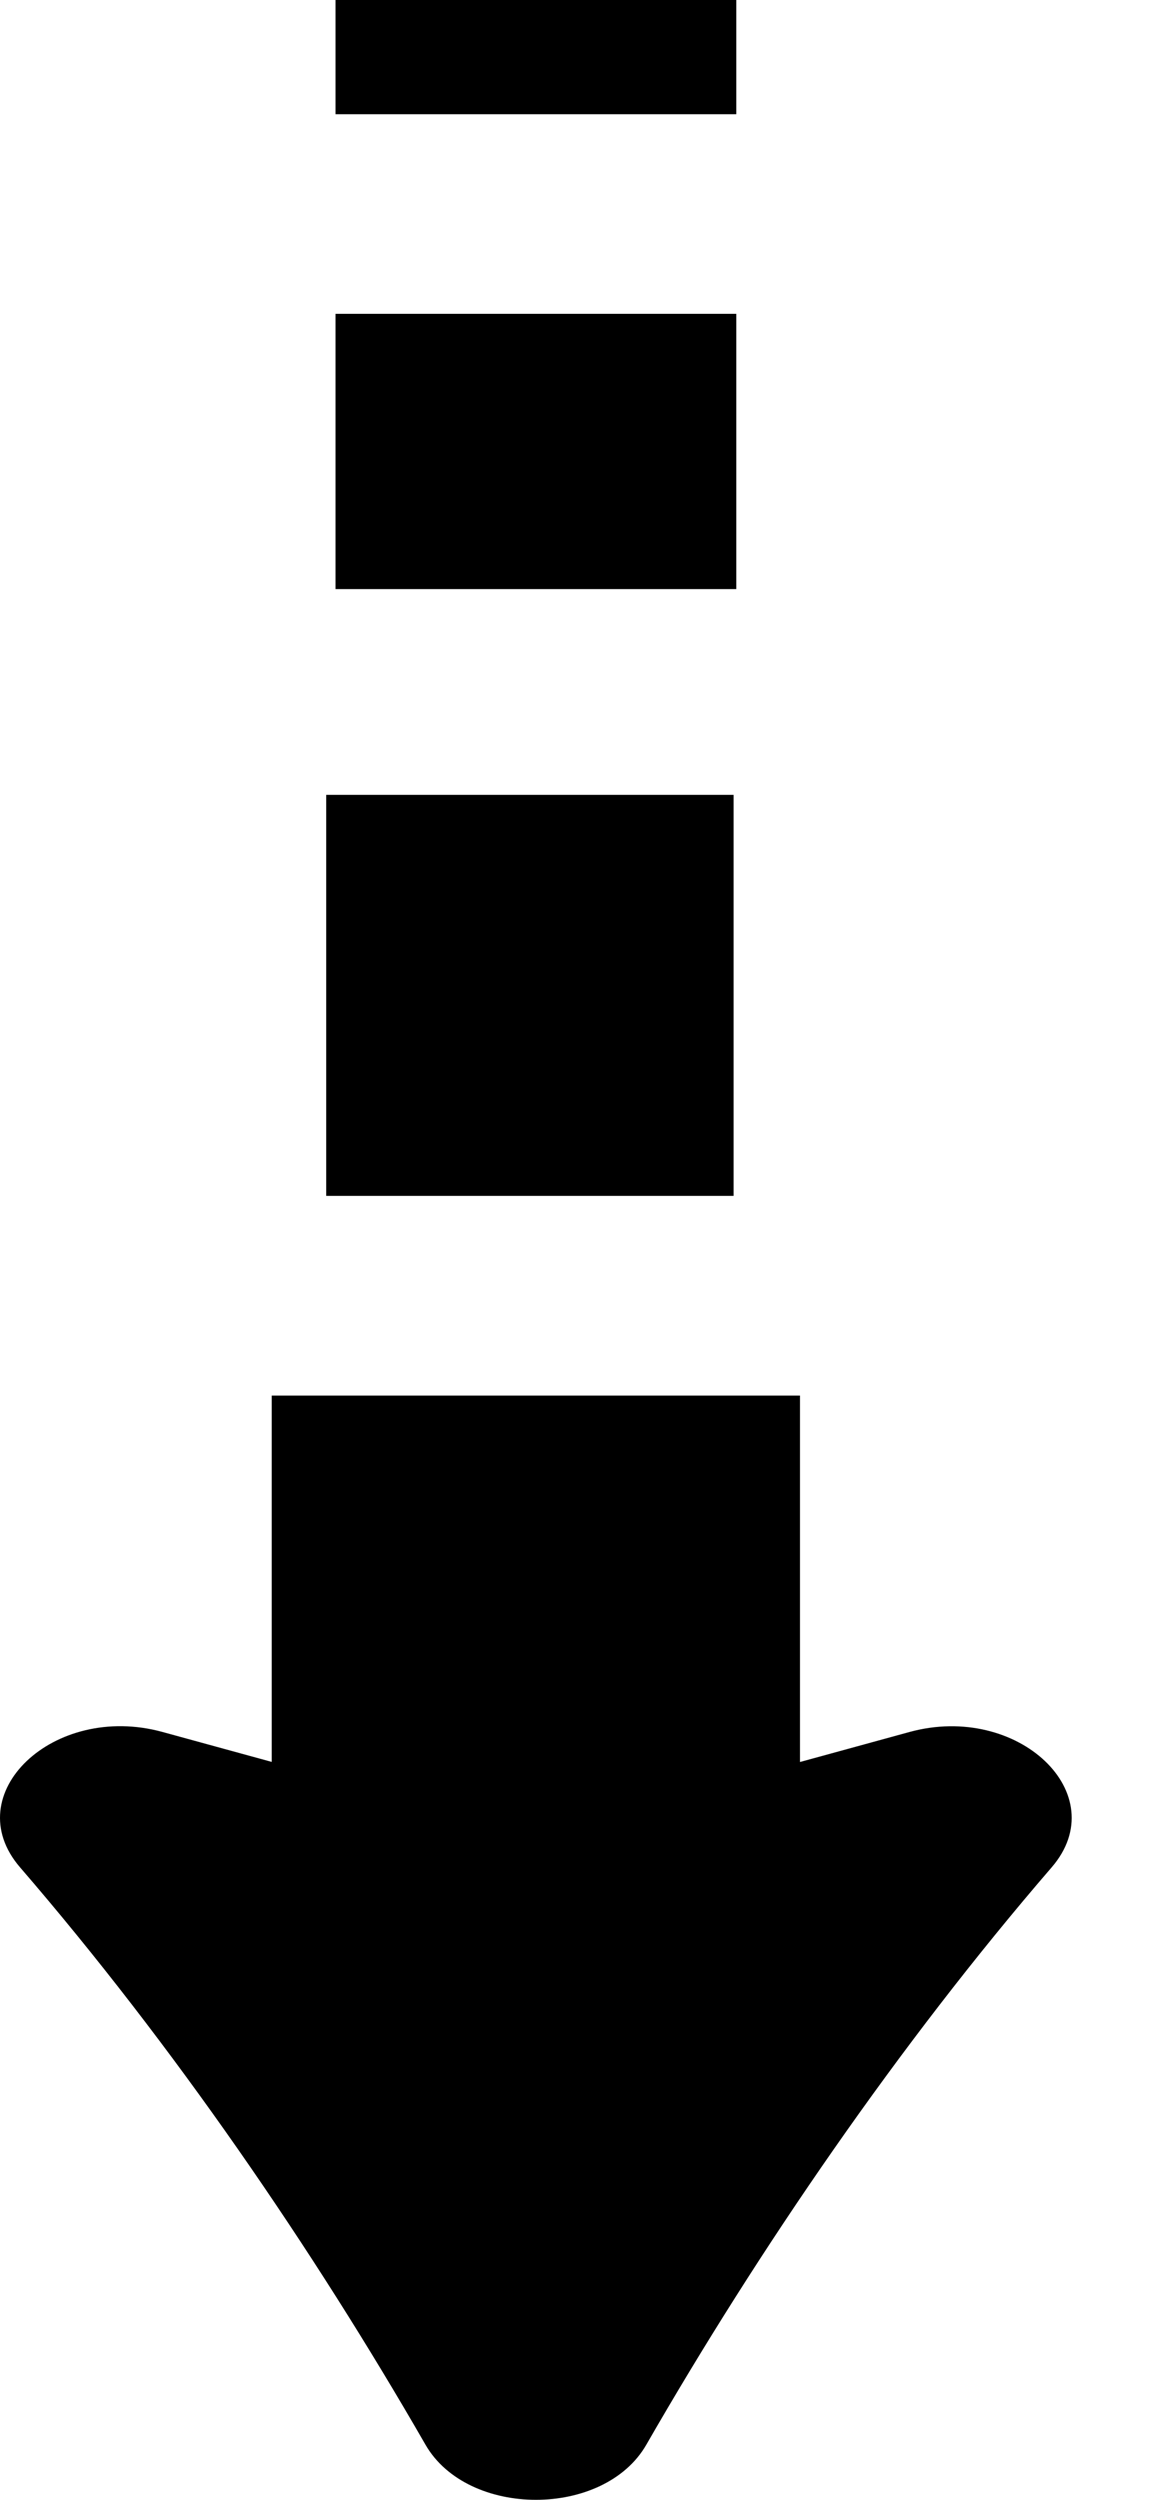 <svg width="12" height="26" viewBox="0 0 12 26" fill="none" xmlns="http://www.w3.org/2000/svg">
<path fill-rule="evenodd" clip-rule="evenodd" d="M10.945 19.422C9.353 21.266 7.894 23.398 6.727 25.426C6.288 26.191 4.868 26.191 4.428 25.426C3.261 23.398 1.801 21.266 0.209 19.422C-0.449 18.66 0.558 17.704 1.689 18.013L2.828 18.325V14.515H8.326V18.326L9.465 18.014C10.595 17.704 11.603 18.66 10.945 19.422Z" fill="black"/>
<path fill-rule="evenodd" clip-rule="evenodd" d="M7.663 -6.74296e-05V1.188L3.492 1.188V-6.74296e-05L7.663 -6.74296e-05Z" fill="black"/>
<path fill-rule="evenodd" clip-rule="evenodd" d="M7.663 3.264V6.127H3.492V3.264H7.663Z" fill="black"/>
<path fill-rule="evenodd" clip-rule="evenodd" d="M7.635 8.267V12.438H3.395V8.267H7.635Z" fill="black"/>
</svg>
